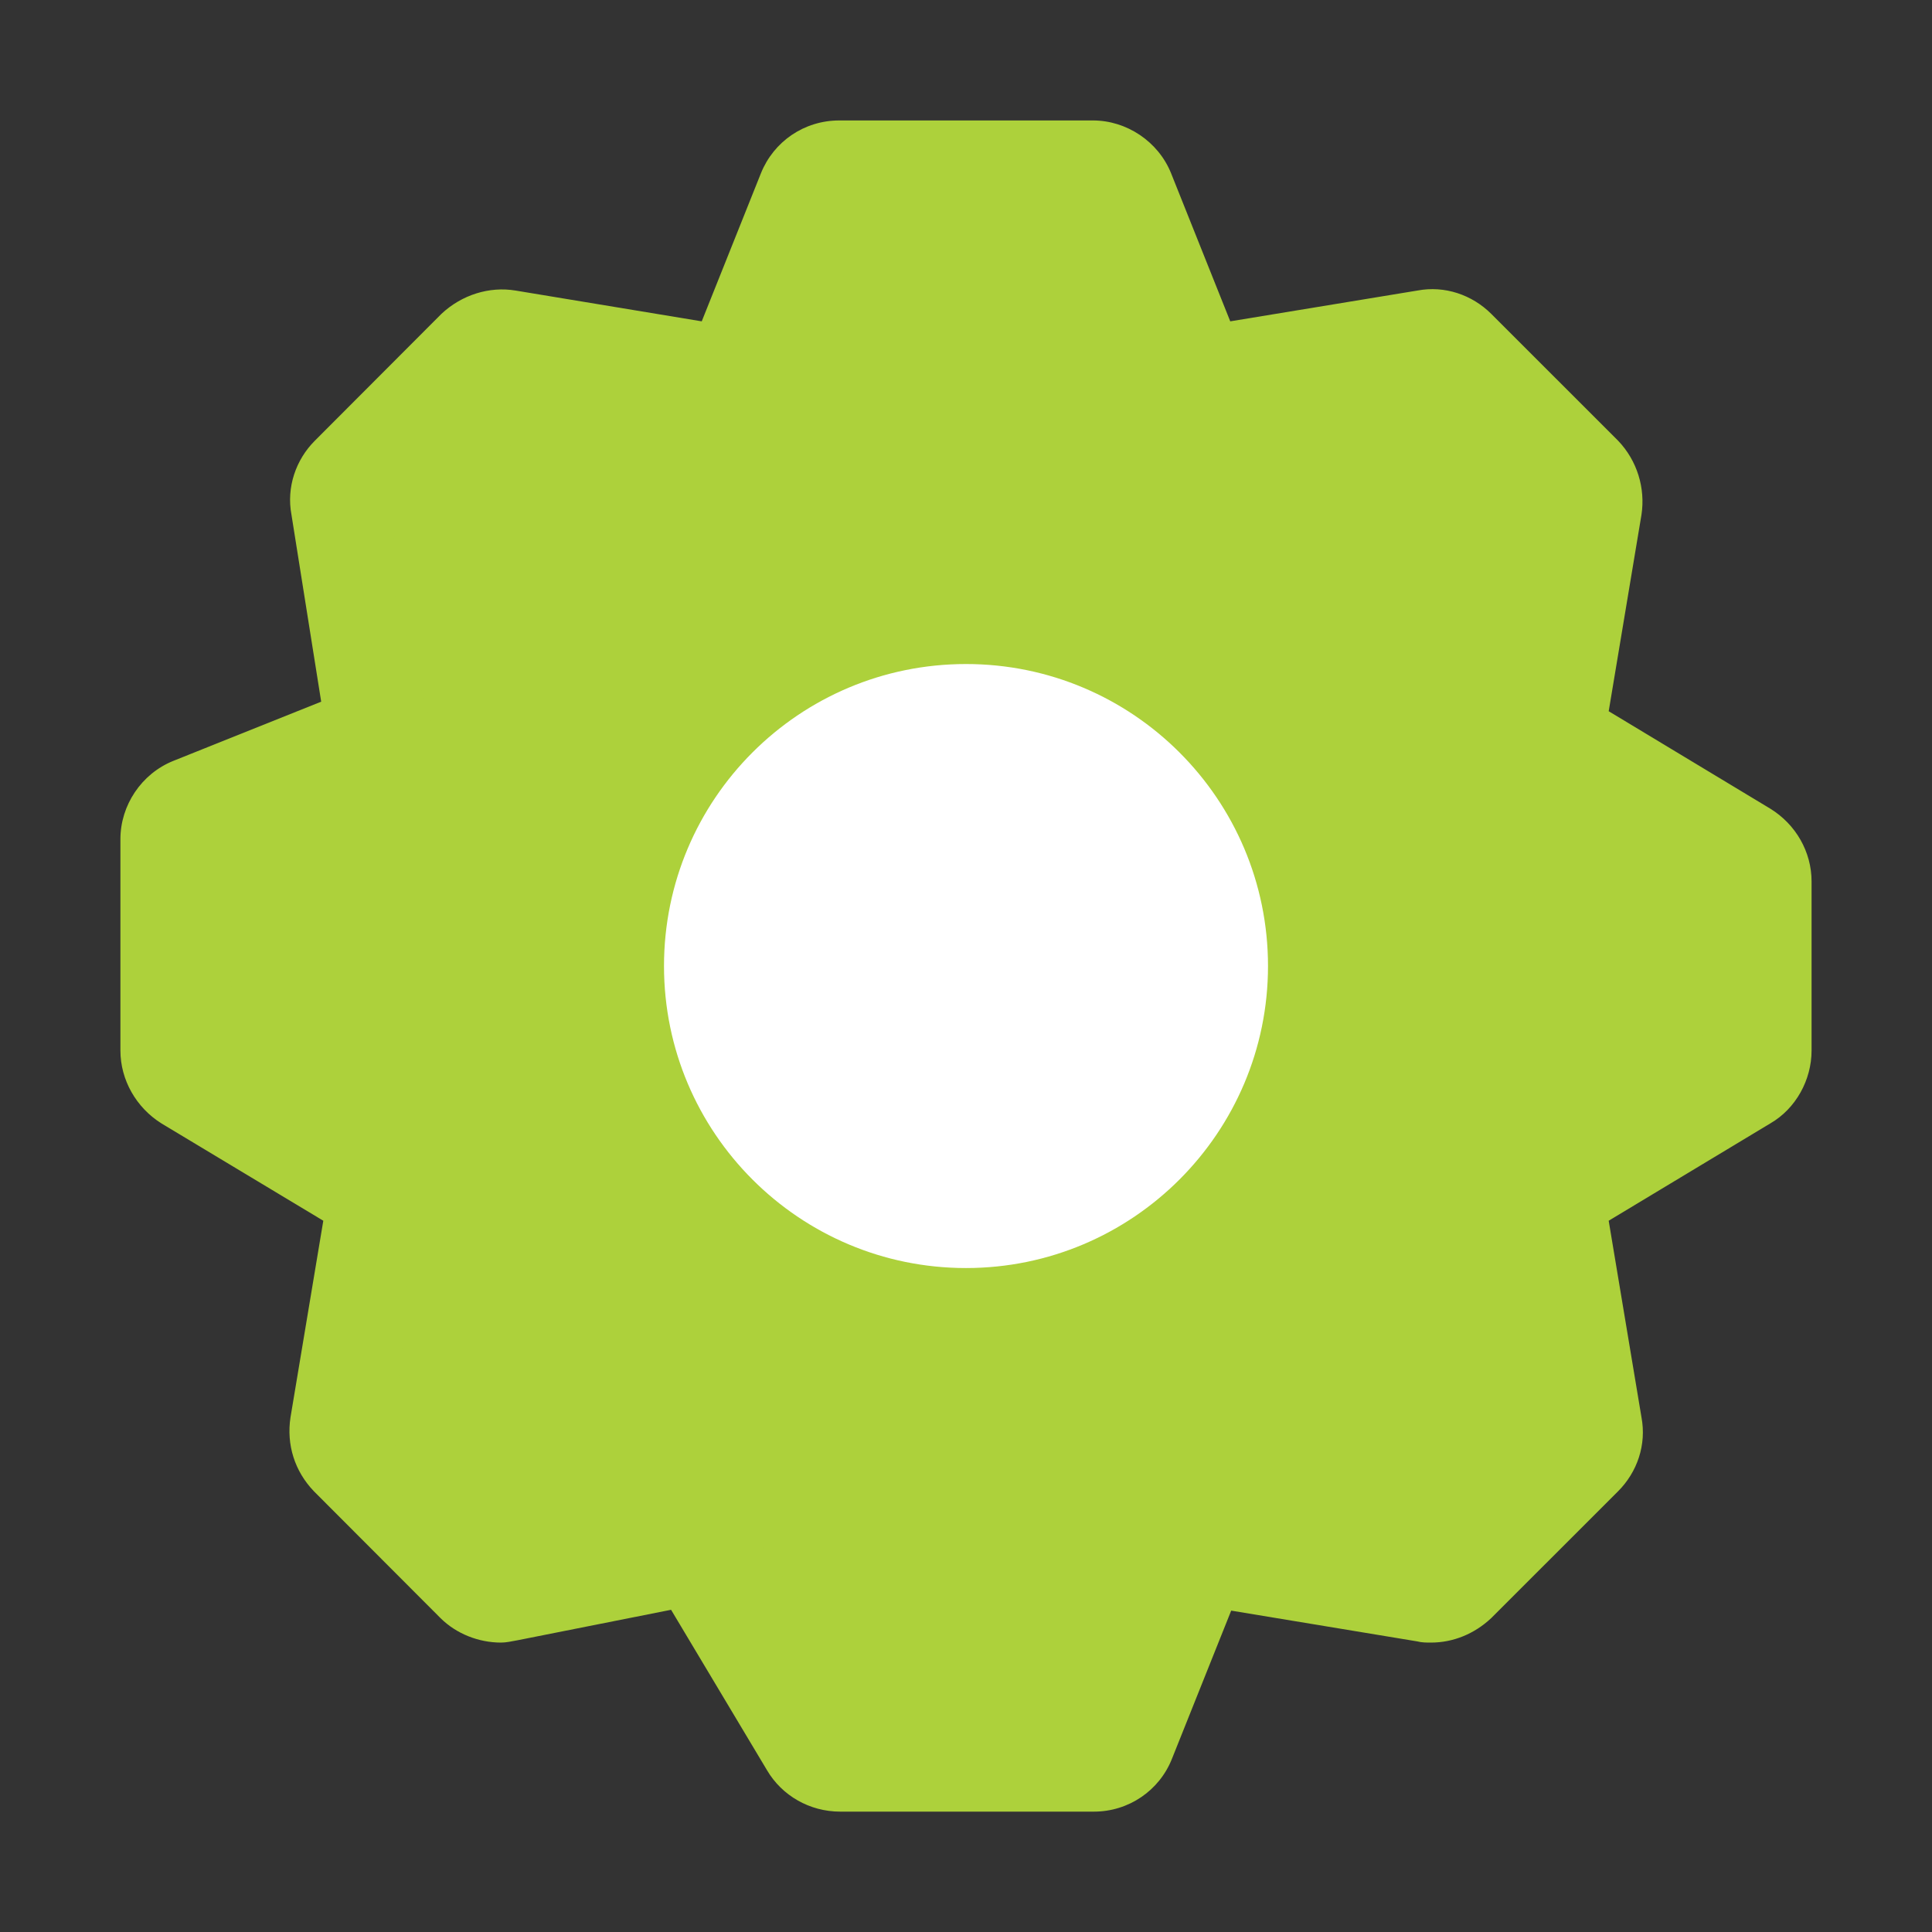 <?xml version="1.0" encoding="utf-8"?>
<!-- Generator: Adobe Illustrator 16.0.0, SVG Export Plug-In . SVG Version: 6.00 Build 0)  -->
<!DOCTYPE svg PUBLIC "-//W3C//DTD SVG 1.1//EN" "http://www.w3.org/Graphics/SVG/1.1/DTD/svg11.dtd">
<svg version="1.1" id="图形" xmlns="http://www.w3.org/2000/svg" xmlns:xlink="http://www.w3.org/1999/xlink" x="0px" y="0px"
	 width="1000.637px" height="1000.678px" viewBox="5325.404 3171.25 1000.637 1000.678"
	 enable-background="new 5325.404 3171.25 1000.637 1000.678" xml:space="preserve">
<rect x="5325.404" y="3171.25" width="1000.637" height="1000.678" fill="#333333" stroke="none"/>
<g>
	<g>
		<path fill="#ADD13B" d="M6242.298,3590.087l-83.705-50.475l16.98-101.783c2.078-13.688-2.199-27.988-12.1-38.314l-65.746-65.74
			c-9.9-9.84-24.062-14.723-38.238-12.039l-96.902,15.945l-30.666-76.74c-6.611-16.375-22.982-27.307-40.455-27.307h-131.369
			c-18.197,0-33.963,10.932-40.566,27.307l-30.674,76.74l-96.412-15.945c-13.568-2.264-27.863,2.199-38.373,12.039l-65.609,65.74
			c-9.785,9.775-14.785,24.078-12.102,38.314l15.398,96.836l-76.611,30.676c-16.512,6.66-27.377,23.025-27.377,40.512v109.48
			c0,15.271,8.182,29.572,21.258,37.764l83.826,50.402l-16.984,101.787c-2.193,14.236,2.199,27.992,12.1,38.316l65.615,65.736
			c8.191,8.129,19.801,12.65,31.289,12.65c2.688,0,5.371-0.607,8.668-1.217l79.434-15.768l49.729,83.158
			c7.703,13.068,21.998,21.381,37.879,21.381h131.373c18.078,0,33.967-10.996,40.438-27.369l30.684-76.74l96.412,15.947
			c2.197,0.607,4.885,0.607,7.08,0.607c11.488,0,22.492-4.521,31.158-12.65l65.746-65.736c9.9-9.904,14.787-24.08,12.1-38.316
			l-16.98-101.787l83.705-50.402c13.197-7.635,21.375-22.492,21.375-37.764v-87.551
			C6263.673,3612.447,6255.496,3598.214,6242.298,3590.087z M6176.064,3690.712l-88.236,53.037c0,0,0,0-0.475,0.605
			c-1.588,1.107-2.701,2.207-4.289,3.301c-1.1,0.611-1.709,1.041-2.805,2.26c-1.102,1.037-1.711,2.146-2.807,2.691
			c-0.982,1.1-2.078,2.078-3.178,3.182c-0.609,0.609-1.098,1.703-1.721,2.803c-1.1,1.717-2.195,2.752-2.688,4.4
			c-0.609,1.039-1.1,2.078-1.1,3.783c-0.609,1.66-1.1,2.875-1.588,4.4c-0.609,1.168-0.609,2.816-0.609,3.855
			c0,1.648-0.49,3.297-0.49,4.953c0,1.035,0,2.135,0,3.174c0,1.648,0,3.906,0.49,5.561v0.549l18.082,109l-33.963,33.906
			l-109.002-18.211c-1.102,0-2.08,0-2.688,0c-1.588,0-3.785-0.424-5.49-0.424c-1.115,0-2.078,0.424-3.803,0.424
			c-1.705,0-3.297,0.678-4.883,0.678c-1.102,0.547-2.807,0.547-3.785,0.977c-1.705,0.672-2.805,1.219-4.393,1.707
			c-1.117,0.555-2.332,1.225-3.314,1.648c-1.215,0.551-2.807,1.654-3.902,2.268c-1.096,0.43-1.588,1.648-2.82,2.078
			c-0.963,1.215-2.064,2.254-3.178,3.361c-1.096,0.975-1.705,2.197-2.684,3.238c-1.1,1.098-1.707,2.256-2.807,3.361
			c-0.979,1.1-1.705,2.688-2.197,4.336c-0.49,1.098-1.1,2.266-1.586,3.305l-32.883,82.174h-77.104l-53.156-88.166
			c0-0.609-0.607-0.609-0.607-1.229c0-0.42-0.49-0.42-0.49-1.035c-0.609-1.1-1.705-1.648-2.197-2.746
			c-0.607-1.041-1.709-2.078-2.195-2.689l-0.492-0.549c0,0-0.605-0.555-1.1-0.555c-0.605-0.553-1.229-1.158-1.719-1.158
			c-1.098-1.043-2.197-2.078-3.293-2.627c-1.102-0.67-2.201-1.1-3.18-1.713c-1.709-0.611-2.805-1.654-4.512-2.078
			c-1.113-0.67-2.213-0.67-3.174-1.225c-1.727-0.488-3.434-1.035-5.02-1.707c-1.102,0-2.201-0.43-3.18-0.43
			c-1.705,0-3.414-0.547-4.998-0.547c-1.117,0-2.215,0-3.195,0c-1.707,0-3.902,0-5.609,0.547c-0.494,0-0.494,0-1.1,0l-86.529,17.477
			l-33.354-33.422l18.078-108.875v-0.551c0.492-1.717,0.492-3.785,0.492-5.443c0-1.215,0-2.254,0-3.354
			c0-1.588-0.492-2.691-0.492-4.34s-0.473-2.688-0.473-4.336c-0.623-1.168-0.623-2.262-1.232-3.363
			c-0.49-1.588-1.096-3.232-1.59-4.34c-0.488-1.039-1.703-2.258-2.193-3.906c-0.492-1.039-0.982-2.143-2.197-3.787
			c-0.494-1.158-1.588-2.262-2.688-2.691c-1.1-1.158-2.078-2.193-3.297-3.303c-0.488-0.607-1.721-1.037-2.701-2.256
			c-1.707-1.041-2.803-2.135-4.512-3.234c0,0,0,0-0.49-0.557l-88.1-53.035v-55.352l81.627-32.32l0,0h0.49
			c1.102-0.492,1.707-1.043,2.686-1.043c1.59-0.605,3.297-1.705,5.006-2.744c1.096-0.609,2.078-1.646,3.293-2.756
			c0.98-1.1,2.213-1.645,3.178-2.807c1.229-1.035,2.211-2.078,2.82-3.303c1.1-1.037,1.588-2.137,2.688-3.18
			c1.215-1.152,1.705-2.873,2.197-3.84c0.49-1.111,1.705-2.146,2.193-3.795c0.494-1.215,1.1-2.688,1.1-3.91
			c0.49-1.096,1.1-2.684,1.1-3.783c0.623-1.648,0.623-3.305,0.623-4.34c0-1.219,0.473-2.807,0.473-3.906c0-2.139,0-3.795-0.473-5.99
			c0-1.098,0-1.713,0-2.756v-0.605l0,0l-18.096-108.27l33.844-33.969l108.395,18.027l0,0h0.609c1.098,0,1.588,0,2.688,0
			c1.723,0,3.916,0.609,5.508,0.609c1.586,0,3.297-0.609,4.883-0.609c1.23,0,2.197,0,3.295-0.619c1.723-0.488,3.311-1.037,4.9-1.588
			c1.215-0.549,2.312-0.549,2.807-1.098c1.586-0.609,2.684-1.648,4.389-2.135c1.117-0.549,2.215-1.162,2.82-1.648
			c0.982-1.164,2.082-2.262,3.67-2.695c1.096-1.215,2.314-1.645,2.805-2.863c1.098-1.041,2.197-2.693,3.293-3.732
			c0.492-1.219,1.592-1.648,2.215-2.748c1.1-1.648,1.705-3.236,2.684-4.953c0.613-1.035,1.1-1.648,1.1-2.195v-0.545l0,0
			l32.867-81.574h72.217l32.881,82.119c0,0,0,0.547,0.494,0.547c1.701,3.365,3.293,6.602,6.098,9.836
			c0.607,0.553,1.098,1.102,1.588,1.656c2.803,2.809,5.508,5.496,8.801,7.635c0.49,0.613,1.096,0.613,1.096,0.613
			c2.807,1.584,5.984,3.293,9.295,4.332c0.475,0,1.102,0.617,2.197,0.617c3.785,1.039,7.199,1.648,11.492,1.648h0.473
			c1.721,0,3.43-0.609,5.018-0.609c0.49,0,1.586,0,2.199,0h1.096l0,0l108.395-18.027l33.844,33.969l-17.963,108.943v0.551
			c-0.609,1.648-0.609,3.785-0.609,5.434c0,1.035,0,2.26,0,3.303c0,1.648,0.609,3.297,0.609,4.951c0,1.037,0,2.686,0.492,3.785
			c0.605,1.588,1.096,2.684,1.705,4.336c0.49,1.043,0.49,2.688,0.979,3.906c0.613,1.59,1.709,3.303,2.809,4.342
			c0.623,1.043,1.111,1.709,1.721,2.688c1.1,1.1,2.078,2.137,3.178,3.361c1.096,1.043,1.705,2.139,2.807,2.688
			c1.096,0.553,1.705,1.648,2.688,2.197c1.586,1.109,2.688,2.146,4.406,3.246c0,0,0,0,0.475,0.549l88.236,53.154V3690.712
			L6176.064,3690.712z"/>
		<path fill="#ADD13B" d="M5825.724,3491.407c-96.416,0-175.236,78.945-175.236,175.229c0,96.355,78.82,175.174,175.236,175.174
			c96.293,0,175.102-78.818,175.102-175.174C6000.826,3570.353,5922.017,3491.407,5825.724,3491.407z M5825.724,3754.255
			c-48.273,0-87.611-39.527-87.611-87.619c0-48.141,39.338-87.611,87.611-87.611c48.139,0,87.607,39.471,87.607,87.611
			C5913.332,3714.728,5873.863,3754.255,5825.724,3754.255z"/>
	</g>
	<polygon fill="#ADD13B" points="5783.996,3277.929 5716.234,3392.669 5601.486,3392.669 5523.285,3454.564 5549.367,3549.083 
		5434.695,3622.038 5455.521,3739.833 5538.933,3794.093 5528.541,3943.544 5609.308,3984.234 5700.585,3943.544 5783.996,4065.251 
		5898.669,4065.251 5961.236,3984.234 6075.98,3984.234 6143.748,3902.847 6117.65,3783.706 6216.753,3699.079 6216.753,3606.402 
		6128.103,3538.634 6133.294,3413.808 6072.923,3391.388 5950.845,3387.421 5898.669,3277.929 	"/>
	<path fill="#FFFFFF" d="M5982.138,3671.585c0,86.281-70.082,156.418-156.414,156.418c-86.396,0-156.414-70.137-156.414-156.418
		c0-86.393,70.018-156.414,156.414-156.414C5912.056,3515.171,5982.138,3585.193,5982.138,3671.585z"/>
</g>
</svg>

